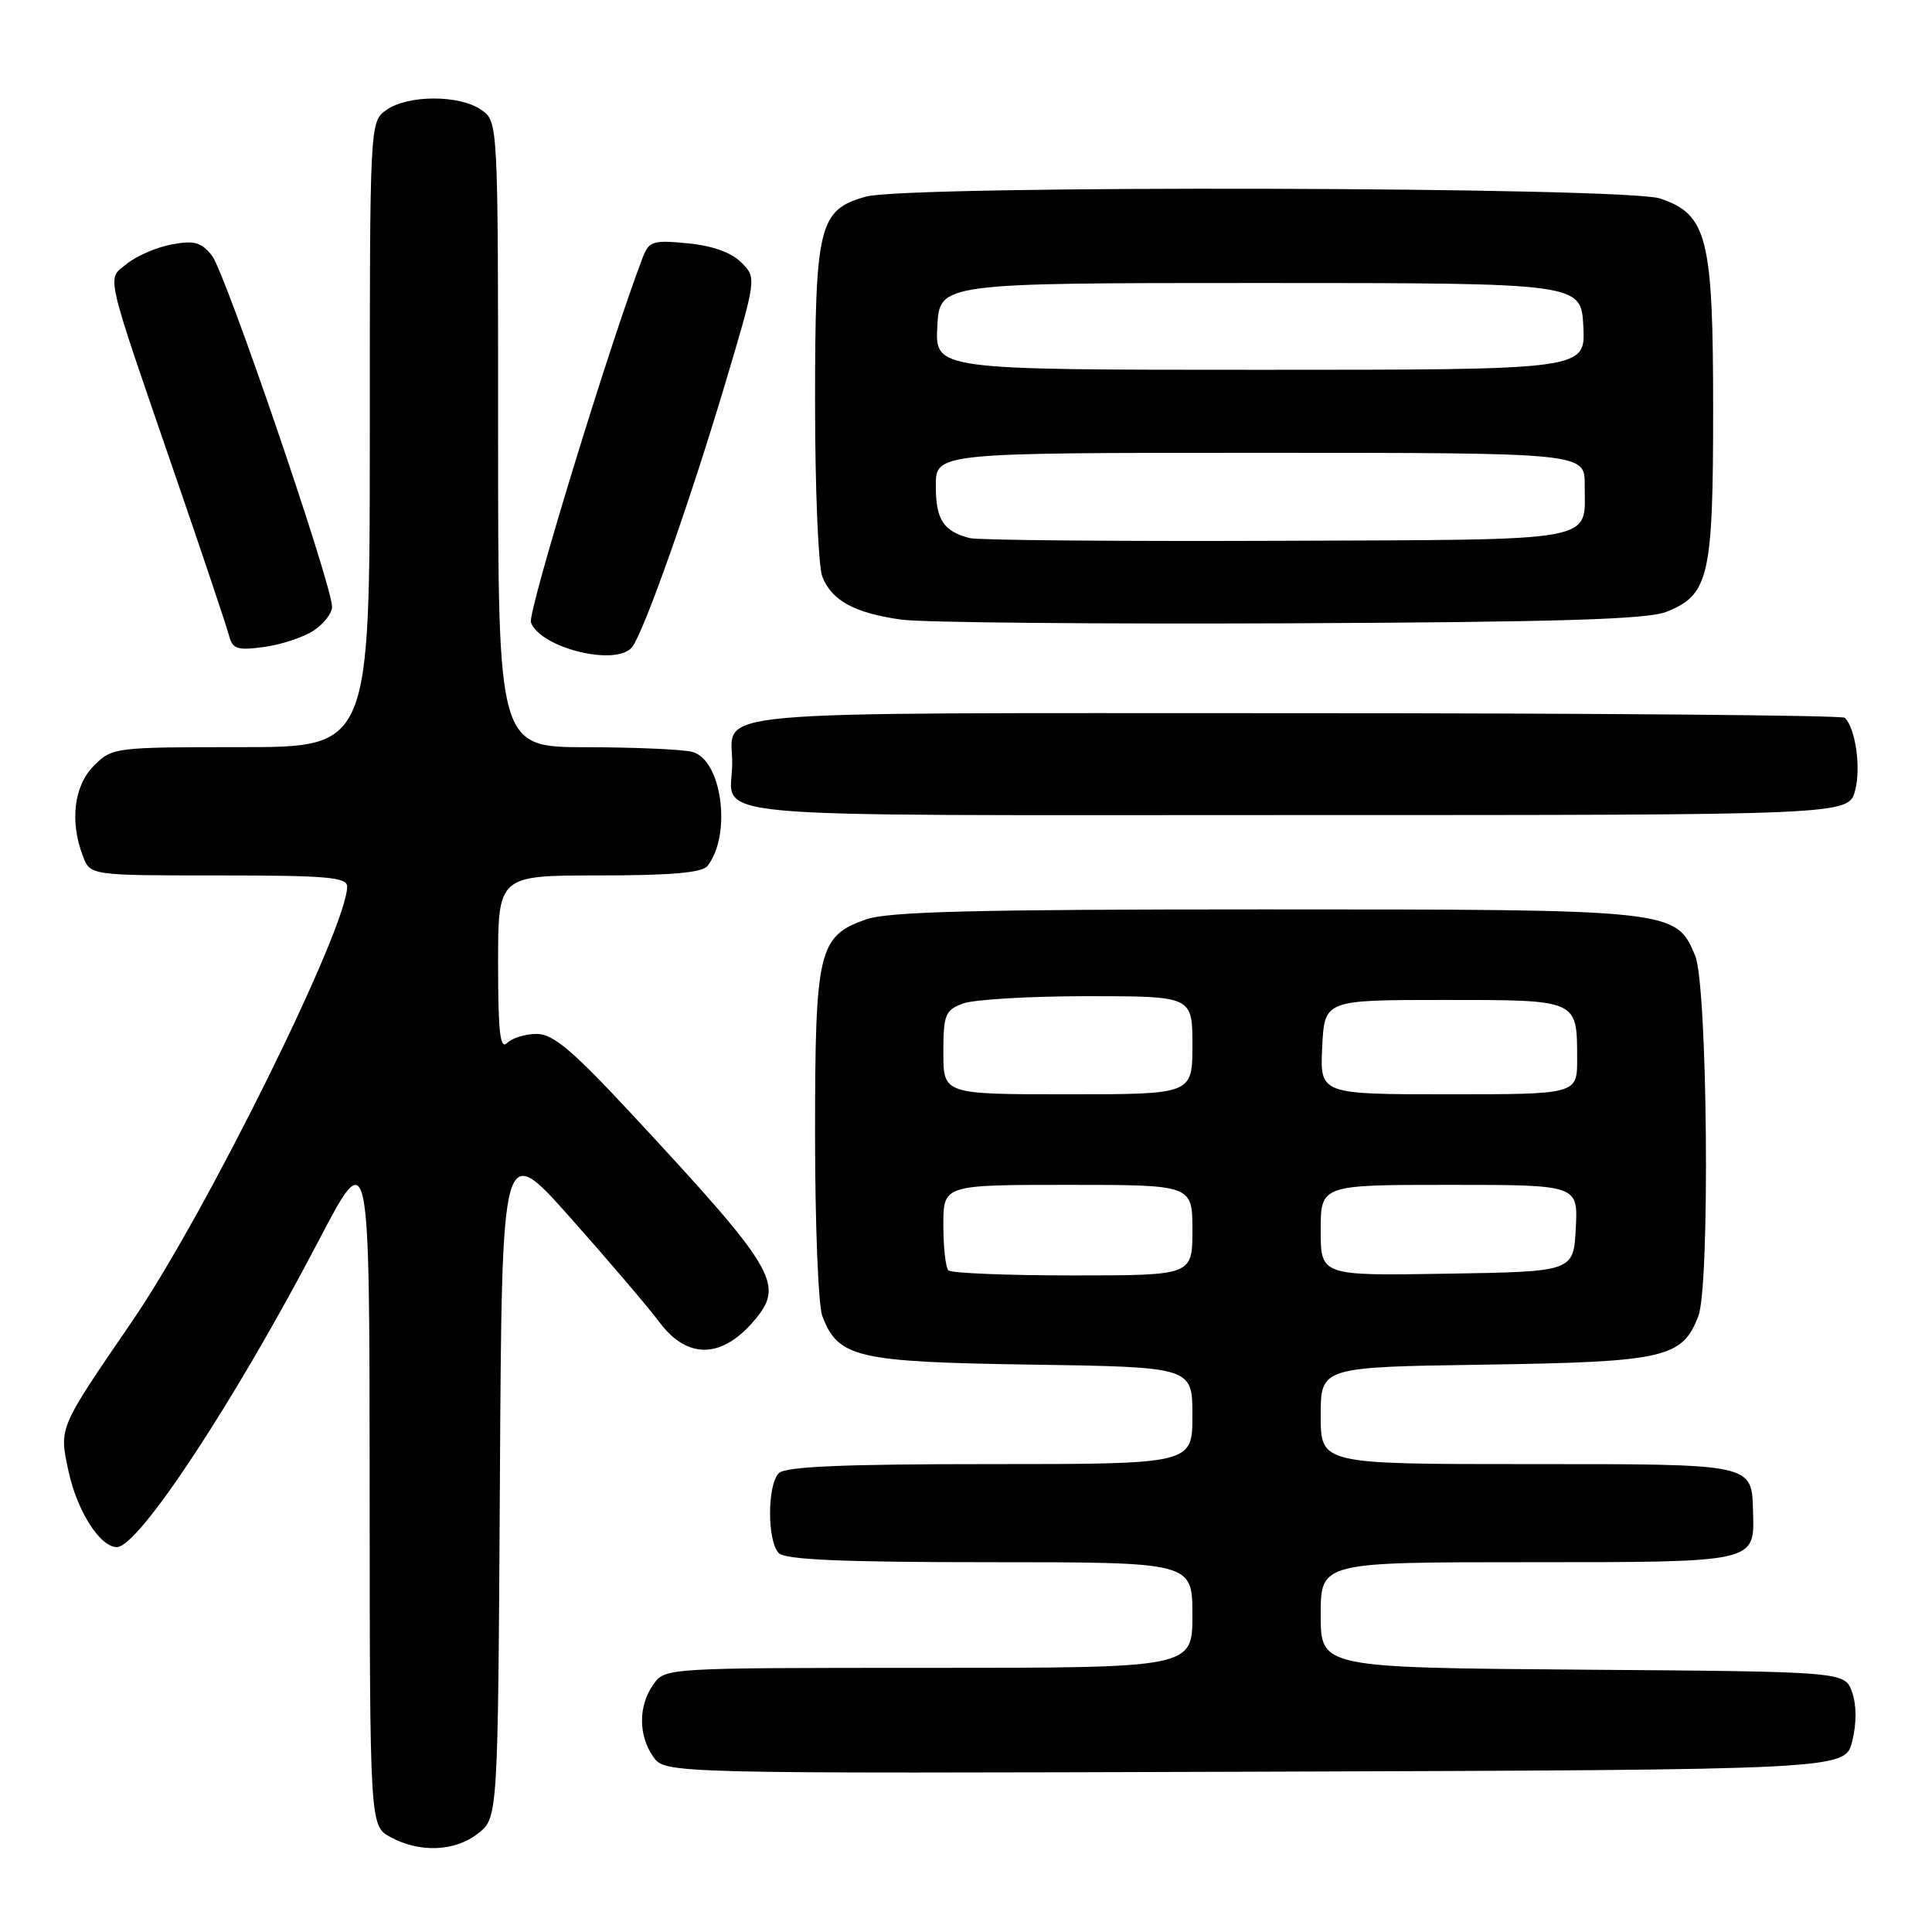 <?xml version="1.0" encoding="UTF-8" standalone="no"?>
<!DOCTYPE svg PUBLIC "-//W3C//DTD SVG 1.1//EN" "http://www.w3.org/Graphics/SVG/1.1/DTD/svg11.dtd" >
<svg xmlns="http://www.w3.org/2000/svg" xmlns:xlink="http://www.w3.org/1999/xlink" version="1.1" viewBox="0 0 256 256">
 <g >
 <path fill="currentColor"
d=" M 63.35 242.94 C 65.98 240.87 65.98 240.87 66.24 196.01 C 66.50 151.15 66.50 151.15 75.55 161.32 C 80.53 166.92 85.87 173.19 87.42 175.25 C 91.18 180.25 95.86 180.03 100.23 174.63 C 103.89 170.11 102.53 167.88 83.83 147.75 C 75.85 139.16 73.29 137.00 71.12 137.00 C 69.62 137.00 67.86 137.54 67.20 138.20 C 66.27 139.13 66.00 136.80 66.00 127.70 C 66.00 116.00 66.00 116.00 79.38 116.00 C 88.89 116.00 93.04 115.64 93.74 114.75 C 96.98 110.63 95.67 100.68 91.74 99.63 C 90.51 99.30 84.21 99.02 77.75 99.01 C 66.00 99.00 66.00 99.00 66.00 57.56 C 66.00 16.11 66.00 16.11 63.78 14.56 C 60.92 12.55 54.08 12.55 51.22 14.56 C 49.00 16.11 49.00 16.11 49.00 57.56 C 49.00 99.00 49.00 99.00 31.95 99.00 C 15.19 99.00 14.87 99.04 12.45 101.45 C 9.80 104.10 9.22 108.82 10.98 113.43 C 11.95 116.00 11.95 116.00 28.98 116.00 C 43.31 116.00 46.00 116.23 46.00 117.47 C 46.00 122.96 27.28 160.80 17.50 175.09 C 7.70 189.40 7.83 189.10 9.07 194.91 C 10.21 200.22 13.25 205.00 15.49 205.00 C 18.37 205.00 31.08 185.70 42.17 164.50 C 48.96 151.50 48.96 151.50 48.98 196.72 C 49.00 241.94 49.00 241.94 51.75 243.43 C 55.64 245.54 60.29 245.34 63.35 242.94 Z  M 245.43 230.72 C 246.02 228.35 246.01 225.93 245.41 224.22 C 244.45 221.50 244.45 221.50 209.73 221.24 C 175.00 220.97 175.00 220.97 175.00 213.99 C 175.00 207.00 175.00 207.00 202.38 207.00 C 232.80 207.00 232.48 207.07 232.29 200.38 C 232.11 193.89 232.63 194.00 202.38 194.00 C 175.00 194.00 175.00 194.00 175.00 187.57 C 175.00 181.14 175.00 181.14 196.80 180.82 C 220.55 180.47 222.94 179.93 225.04 174.38 C 226.61 170.27 226.26 130.55 224.62 126.64 C 222.07 120.52 221.85 120.50 167.50 120.50 C 129.22 120.50 117.68 120.79 114.73 121.83 C 108.44 124.06 108.00 125.92 108.00 150.39 C 108.00 162.20 108.43 173.00 108.96 174.38 C 111.06 179.91 113.49 180.47 136.70 180.82 C 158.00 181.14 158.00 181.14 158.00 187.57 C 158.00 194.00 158.00 194.00 131.20 194.00 C 111.69 194.00 104.07 194.33 103.20 195.20 C 101.65 196.75 101.65 204.25 103.20 205.80 C 104.07 206.67 111.69 207.00 131.20 207.00 C 158.00 207.00 158.00 207.00 158.00 214.00 C 158.00 221.00 158.00 221.00 123.06 221.00 C 88.11 221.00 88.11 221.00 86.56 223.22 C 84.57 226.06 84.57 229.94 86.56 232.78 C 88.12 235.01 88.12 235.01 166.31 234.76 C 244.50 234.50 244.50 234.50 245.43 230.72 Z  M 245.81 104.75 C 246.61 101.74 245.88 96.54 244.45 95.11 C 244.11 94.78 211.23 94.50 171.38 94.50 C 91.10 94.50 97.05 93.97 97.02 101.17 C 96.98 108.64 90.04 108.00 171.58 108.00 C 244.94 108.00 244.94 108.00 245.81 104.75 Z  M 83.75 85.75 C 85.31 83.78 91.33 66.75 96.00 51.13 C 100.27 36.82 100.27 36.82 98.22 34.77 C 96.89 33.45 94.38 32.55 91.12 32.24 C 86.51 31.79 85.99 31.96 85.16 34.13 C 80.86 45.32 69.87 81.22 70.35 82.48 C 71.66 85.90 81.69 88.34 83.75 85.75 Z  M 41.54 83.57 C 42.89 82.68 44.00 81.26 44.00 80.41 C 44.00 77.49 29.82 35.99 28.08 33.86 C 26.66 32.09 25.71 31.83 22.75 32.39 C 20.76 32.76 18.11 33.90 16.84 34.93 C 14.12 37.13 13.69 35.29 23.32 63.28 C 26.88 73.61 30.03 83.01 30.33 84.17 C 30.81 86.01 31.42 86.21 34.98 85.73 C 37.23 85.43 40.18 84.45 41.54 83.57 Z  M 220.78 81.08 C 226.44 78.84 227.00 76.44 227.00 54.30 C 227.00 31.50 226.23 28.43 220.00 26.31 C 215.41 24.74 120.30 24.51 114.75 26.05 C 108.51 27.79 108.00 29.84 108.00 53.39 C 108.00 64.65 108.43 75.00 108.95 76.37 C 110.17 79.58 113.24 81.25 119.50 82.11 C 122.25 82.49 145.43 82.70 171.00 82.59 C 206.41 82.43 218.28 82.07 220.78 81.08 Z  M 125.67 168.33 C 125.30 167.97 125.00 165.27 125.00 162.33 C 125.00 157.00 125.00 157.00 141.50 157.00 C 158.00 157.00 158.00 157.00 158.00 163.00 C 158.00 169.00 158.00 169.00 142.17 169.00 C 133.46 169.00 126.03 168.70 125.67 168.33 Z  M 175.00 163.02 C 175.00 157.00 175.00 157.00 192.05 157.00 C 209.10 157.00 209.10 157.00 208.80 162.75 C 208.50 168.50 208.50 168.50 191.75 168.77 C 175.00 169.05 175.00 169.05 175.00 163.02 Z  M 125.00 139.48 C 125.00 134.46 125.24 133.86 127.57 132.98 C 128.98 132.44 136.40 132.00 144.07 132.00 C 158.00 132.00 158.00 132.00 158.00 138.50 C 158.00 145.00 158.00 145.00 141.50 145.00 C 125.00 145.00 125.00 145.00 125.00 139.48 Z  M 175.20 138.75 C 175.50 132.50 175.50 132.50 191.29 132.50 C 209.17 132.50 208.96 132.41 208.98 140.25 C 209.00 145.00 209.00 145.00 191.95 145.00 C 174.90 145.00 174.90 145.00 175.20 138.75 Z  M 128.50 71.30 C 125.00 70.40 124.00 68.87 124.00 64.38 C 124.00 60.00 124.00 60.00 167.00 60.00 C 210.00 60.00 210.00 60.00 209.98 64.25 C 209.96 71.96 212.57 71.48 169.29 71.66 C 147.95 71.74 129.60 71.58 128.50 71.30 Z  M 124.20 43.25 C 124.50 37.50 124.50 37.50 167.00 37.50 C 209.50 37.50 209.50 37.50 209.80 43.25 C 210.10 49.00 210.10 49.00 167.00 49.00 C 123.90 49.00 123.90 49.00 124.20 43.25 Z "/>
</g>
</svg>
